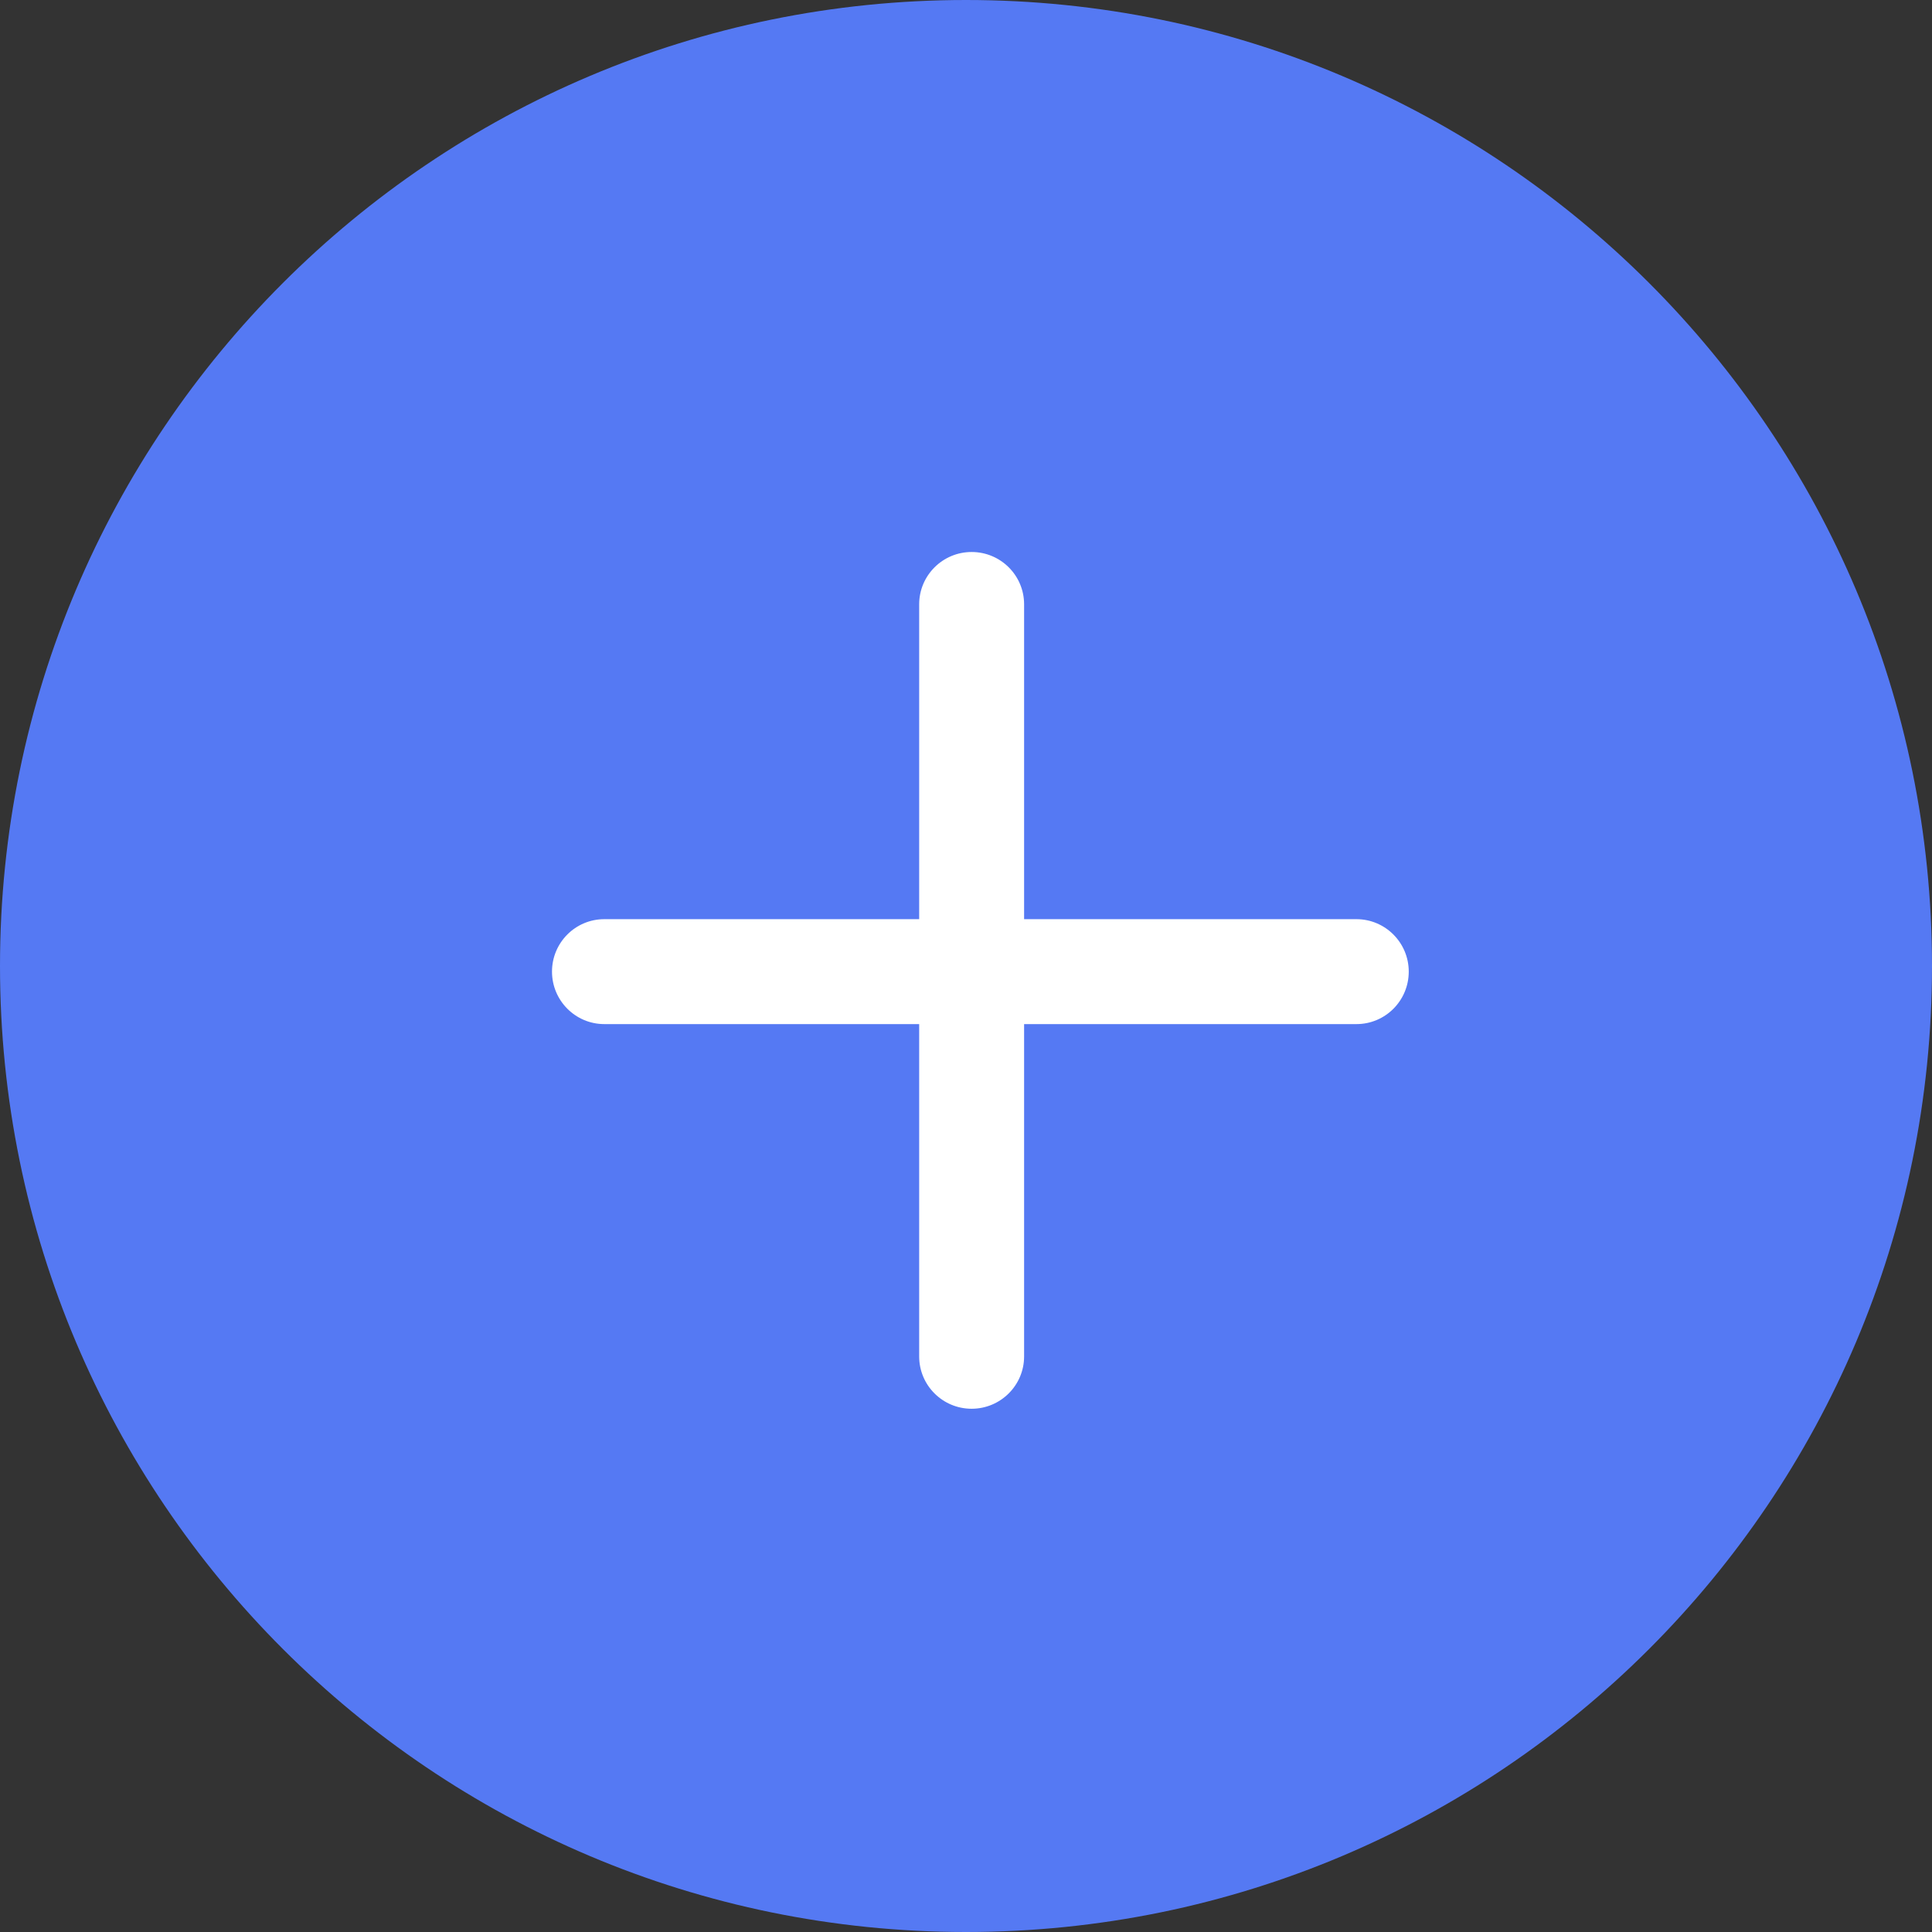 <?xml version="1.0" encoding="utf-8" ?>
<svg xmlns="http://www.w3.org/2000/svg" xmlns:xlink="http://www.w3.org/1999/xlink" width="42" height="42">
	<rect width="100%" height="100%" fill="#333333" stroke="none"/>
	<defs>
		<clipPath id="clip_0">
			<rect x="-1503" y="-1076" width="1600" height="1243" clip-rule="evenodd"/>
		</clipPath>
	</defs>
	<g clip-path="url(#clip_0)">
		<path fill="rgb(85,121,243)" stroke="none" d="M21 42C32.598 42 42 32.598 42 21C42 9.402 32.598 0 21 0C9.402 0 0 9.402 0 21C0 32.598 9.402 42 21 42Z"/>
	</g>
	<defs>
		<clipPath id="clip_1">
			<rect x="-1503" y="-1076" width="1600" height="1243" clip-rule="evenodd"/>
		</clipPath>
	</defs>
	<g clip-path="url(#clip_1)">
		<path fill="rgb(255,255,255)" stroke="none" transform="translate(12 12)" d="M7.982 7.982L1.137 7.982C0.508 7.982 0 8.493 0 9.122C0 9.751 0.509 10.263 1.137 10.263L7.982 10.263L7.982 17.488C7.982 18.117 8.493 18.625 9.122 18.625C9.751 18.625 10.263 18.116 10.263 17.488L10.263 10.263L17.488 10.263C18.117 10.263 18.625 9.752 18.625 9.122C18.625 8.494 18.116 7.982 17.488 7.982L10.263 7.982L10.263 1.137C10.263 0.508 9.752 0 9.122 0C8.494 0 7.982 0.509 7.982 1.137L7.982 7.982Z"/>
	</g>

</svg>